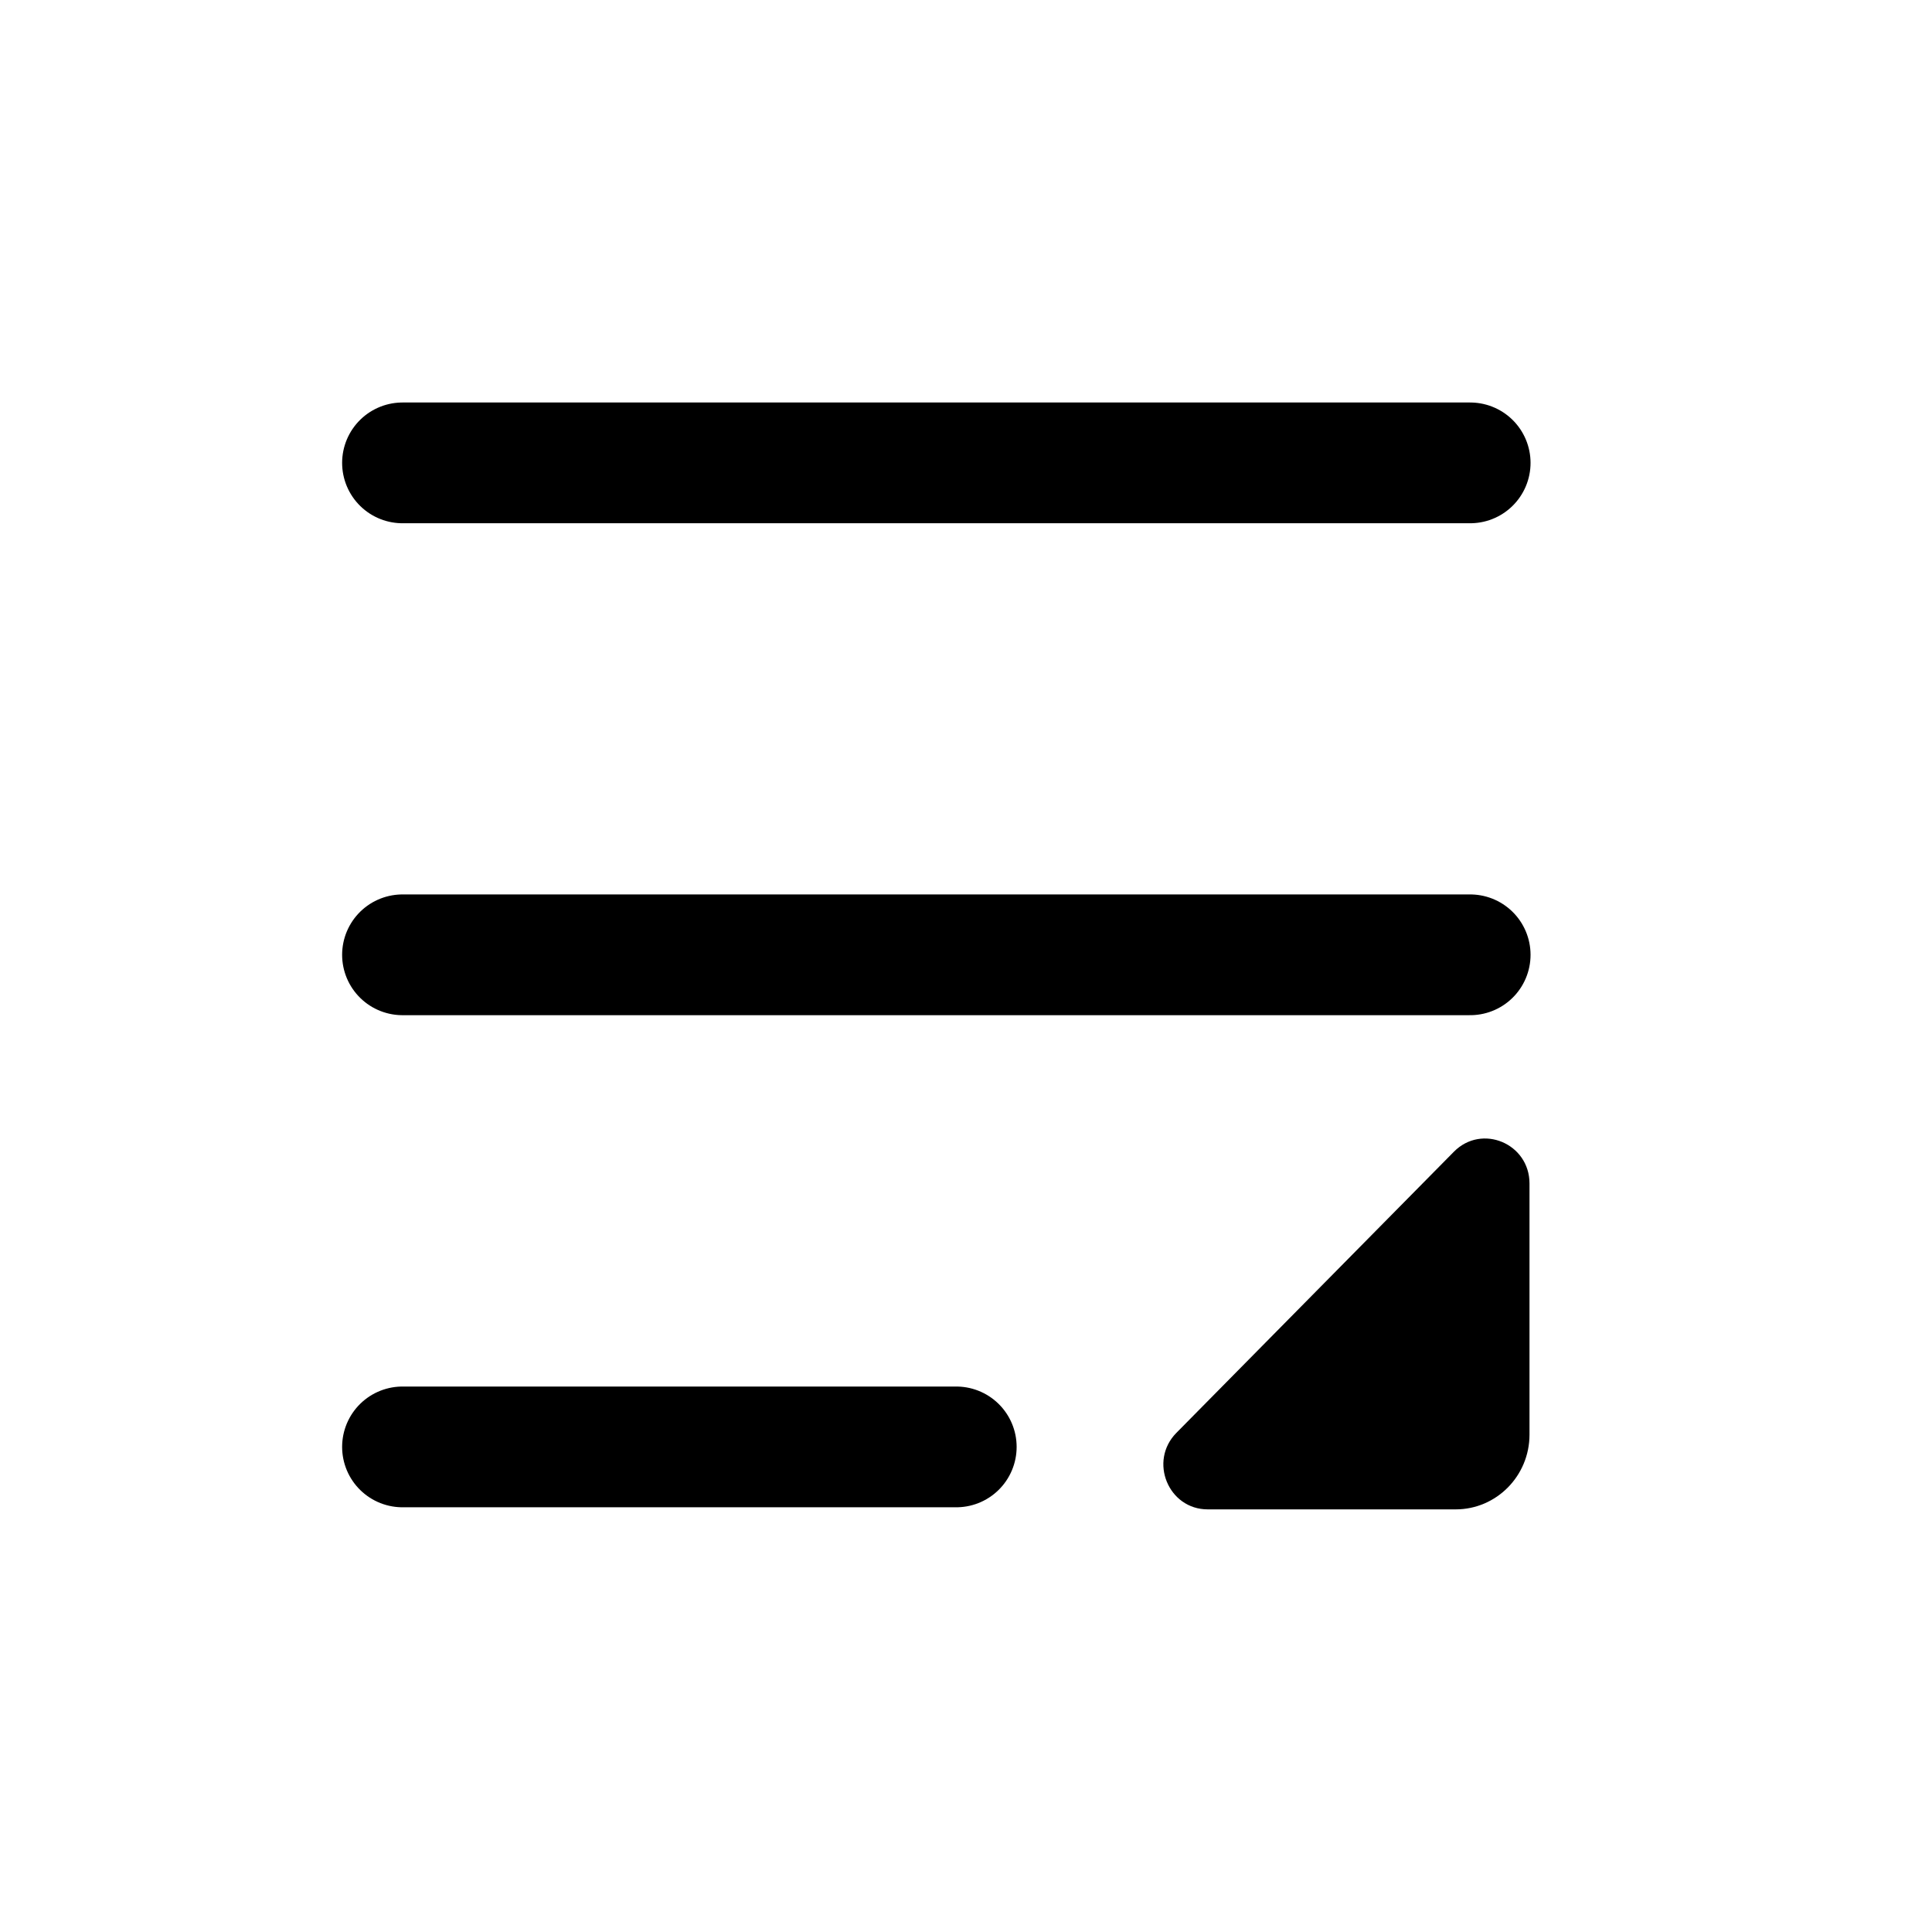 <svg width="24" height="24" viewBox="0 0 24 24" fill="none" xmlns="http://www.w3.org/2000/svg">
<path d="M18.061 14.307L14.614 17.799C14.267 18.15 14.513 18.75 15.003 18.75H18.083C18.589 18.75 19 18.334 19 17.821V14.702C19 14.205 18.408 13.956 18.061 14.307Z" fill="black"/>
<path d="M5 5.75H18.263M5 11.861H18.263M5 17.974H11.879" stroke="black" stroke-width="1.5" stroke-linecap="round" stroke-linejoin="round"/>
</svg>
